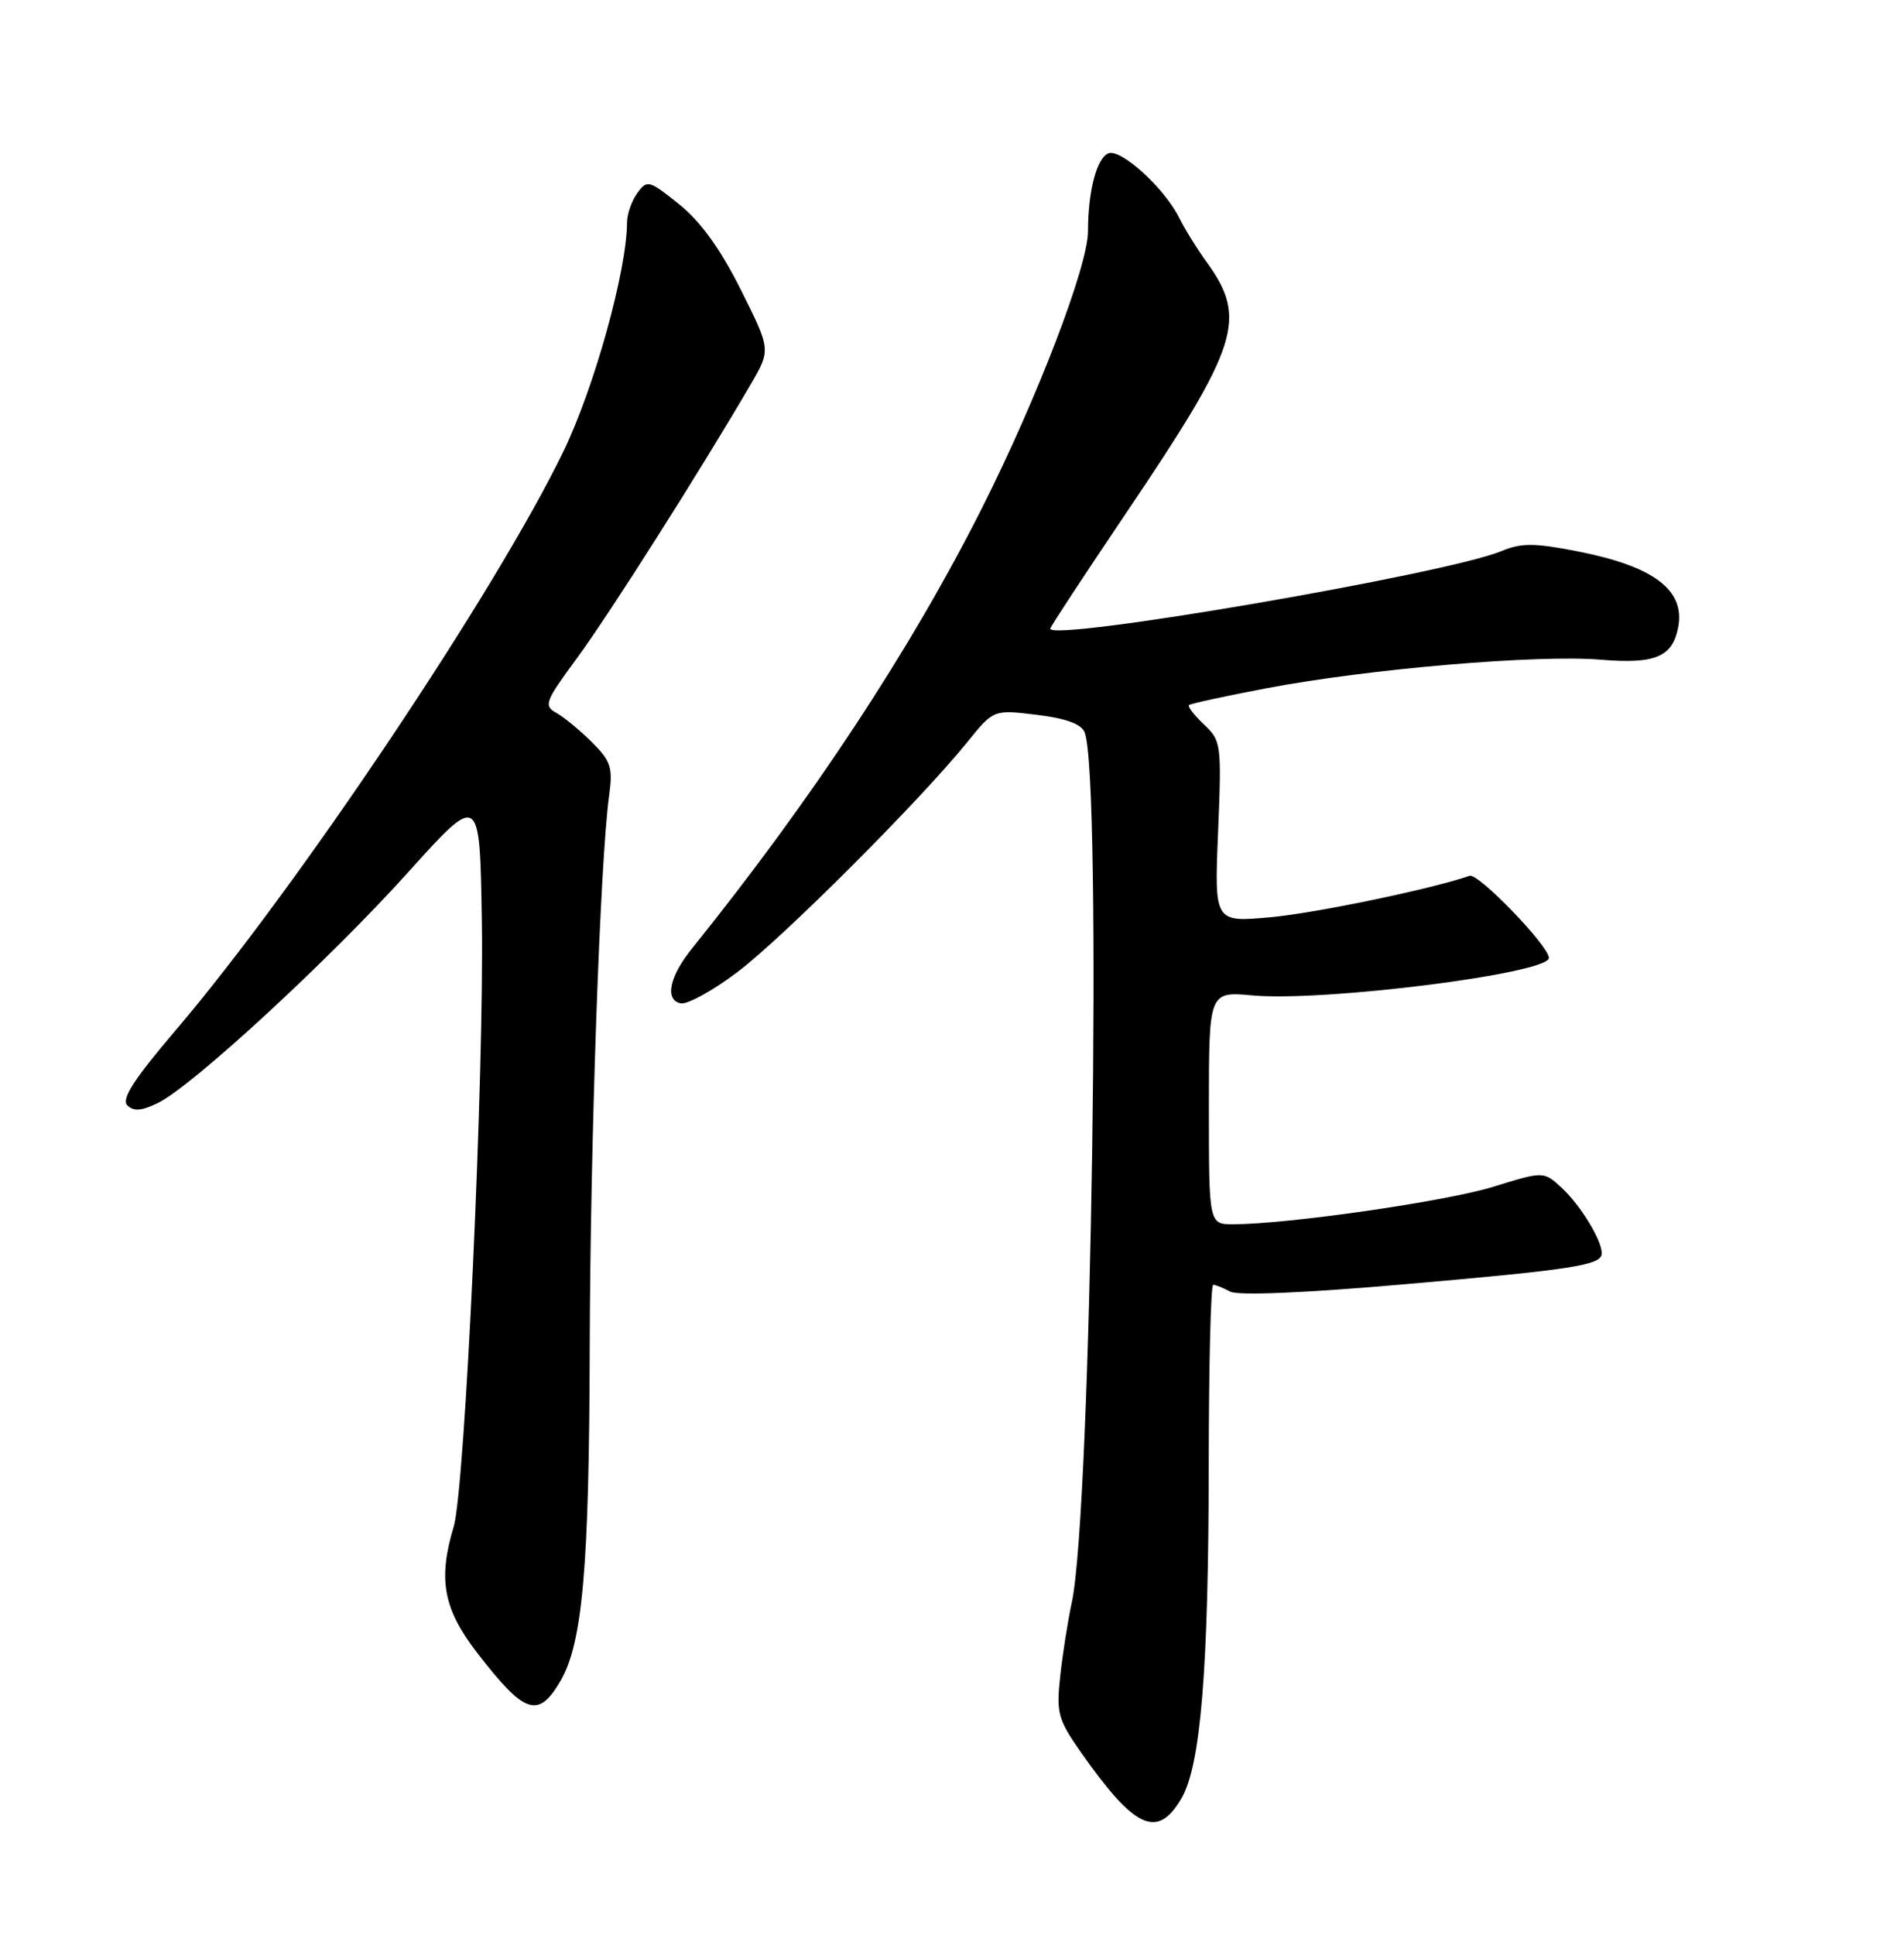 <?xml version="1.0" encoding="UTF-8" standalone="no"?>
<!DOCTYPE svg PUBLIC "-//W3C//DTD SVG 1.1//EN" "http://www.w3.org/Graphics/SVG/1.1/DTD/svg11.dtd" >
<svg xmlns="http://www.w3.org/2000/svg" xmlns:xlink="http://www.w3.org/1999/xlink" version="1.1" viewBox="0 0 252 256">
 <g >
 <path fill="currentColor"
d=" M 156.35 237.99 C 158.92 233.64 159.96 220.94 159.98 193.75 C 159.99 180.69 160.25 170.00 160.57 170.00 C 160.88 170.00 161.89 170.40 162.82 170.90 C 163.85 171.45 172.76 171.08 186.00 169.92 C 208.31 167.98 212.00 167.40 212.00 165.83 C 212.00 164.10 209.21 159.52 206.76 157.23 C 204.33 154.96 204.33 154.96 197.63 157.03 C 191.36 158.97 170.54 161.97 163.25 161.99 C 160.00 162.00 160.00 162.00 160.00 146.59 C 160.00 131.19 160.00 131.19 165.77 131.71 C 175.27 132.57 205.00 128.81 205.00 126.75 C 205.00 125.16 195.64 115.47 194.50 115.88 C 189.78 117.56 174.07 120.84 168.11 121.37 C 160.72 122.04 160.72 122.04 161.22 110.06 C 161.69 98.46 161.63 98.01 159.36 95.87 C 158.07 94.65 157.17 93.50 157.36 93.30 C 157.56 93.11 162.17 92.10 167.61 91.07 C 181.20 88.49 203.51 86.59 211.88 87.29 C 219.07 87.89 221.36 86.93 222.11 83.00 C 223.05 78.05 218.87 74.91 208.69 72.93 C 203.04 71.83 201.33 71.83 198.69 72.93 C 191.41 75.95 139.00 84.95 139.00 83.18 C 139.00 82.96 143.54 76.05 149.09 67.82 C 164.00 45.71 165.13 42.19 159.72 34.70 C 158.44 32.94 156.80 30.29 156.07 28.82 C 154.12 24.89 148.36 19.65 146.71 20.28 C 145.16 20.88 144.00 25.30 144.00 30.61 C 144.00 35.19 137.31 52.65 129.98 67.20 C 120.57 85.89 107.48 105.76 91.59 125.50 C 88.58 129.23 87.95 132.31 90.09 132.76 C 90.97 132.94 94.34 131.08 97.59 128.63 C 103.64 124.06 121.79 105.91 128.02 98.20 C 131.50 93.89 131.50 93.89 137.19 94.58 C 141.03 95.04 143.10 95.79 143.55 96.88 C 145.89 102.57 144.46 200.01 141.86 212.00 C 141.33 214.47 140.63 218.89 140.32 221.81 C 139.79 226.65 140.03 227.52 143.03 231.81 C 150.19 242.01 153.16 243.39 156.35 237.99 Z  M 74.18 222.42 C 77.10 217.40 77.98 207.44 78.05 178.50 C 78.12 151.30 79.43 113.84 80.62 105.28 C 81.13 101.56 80.86 100.71 78.35 98.21 C 76.78 96.65 74.66 94.90 73.64 94.33 C 71.92 93.38 72.13 92.83 76.41 87.02 C 80.63 81.28 92.69 62.28 99.34 50.89 C 102.03 46.28 102.03 46.28 98.05 38.34 C 95.35 32.94 92.73 29.32 89.89 27.03 C 85.91 23.84 85.65 23.76 84.36 25.53 C 83.61 26.55 82.99 28.31 82.99 29.44 C 82.95 35.84 78.66 51.26 74.59 59.69 C 65.67 78.13 39.33 117.46 23.25 136.32 C 17.71 142.82 16.03 145.43 16.86 146.26 C 17.68 147.08 18.75 147.00 20.91 145.94 C 25.46 143.71 43.61 126.98 54.07 115.36 C 63.50 104.90 63.50 104.90 63.77 121.79 C 64.10 141.92 61.54 197.04 60.05 201.99 C 57.95 208.99 58.67 212.89 63.15 218.69 C 69.43 226.84 71.25 227.45 74.18 222.42 Z "/>
</g>
</svg>